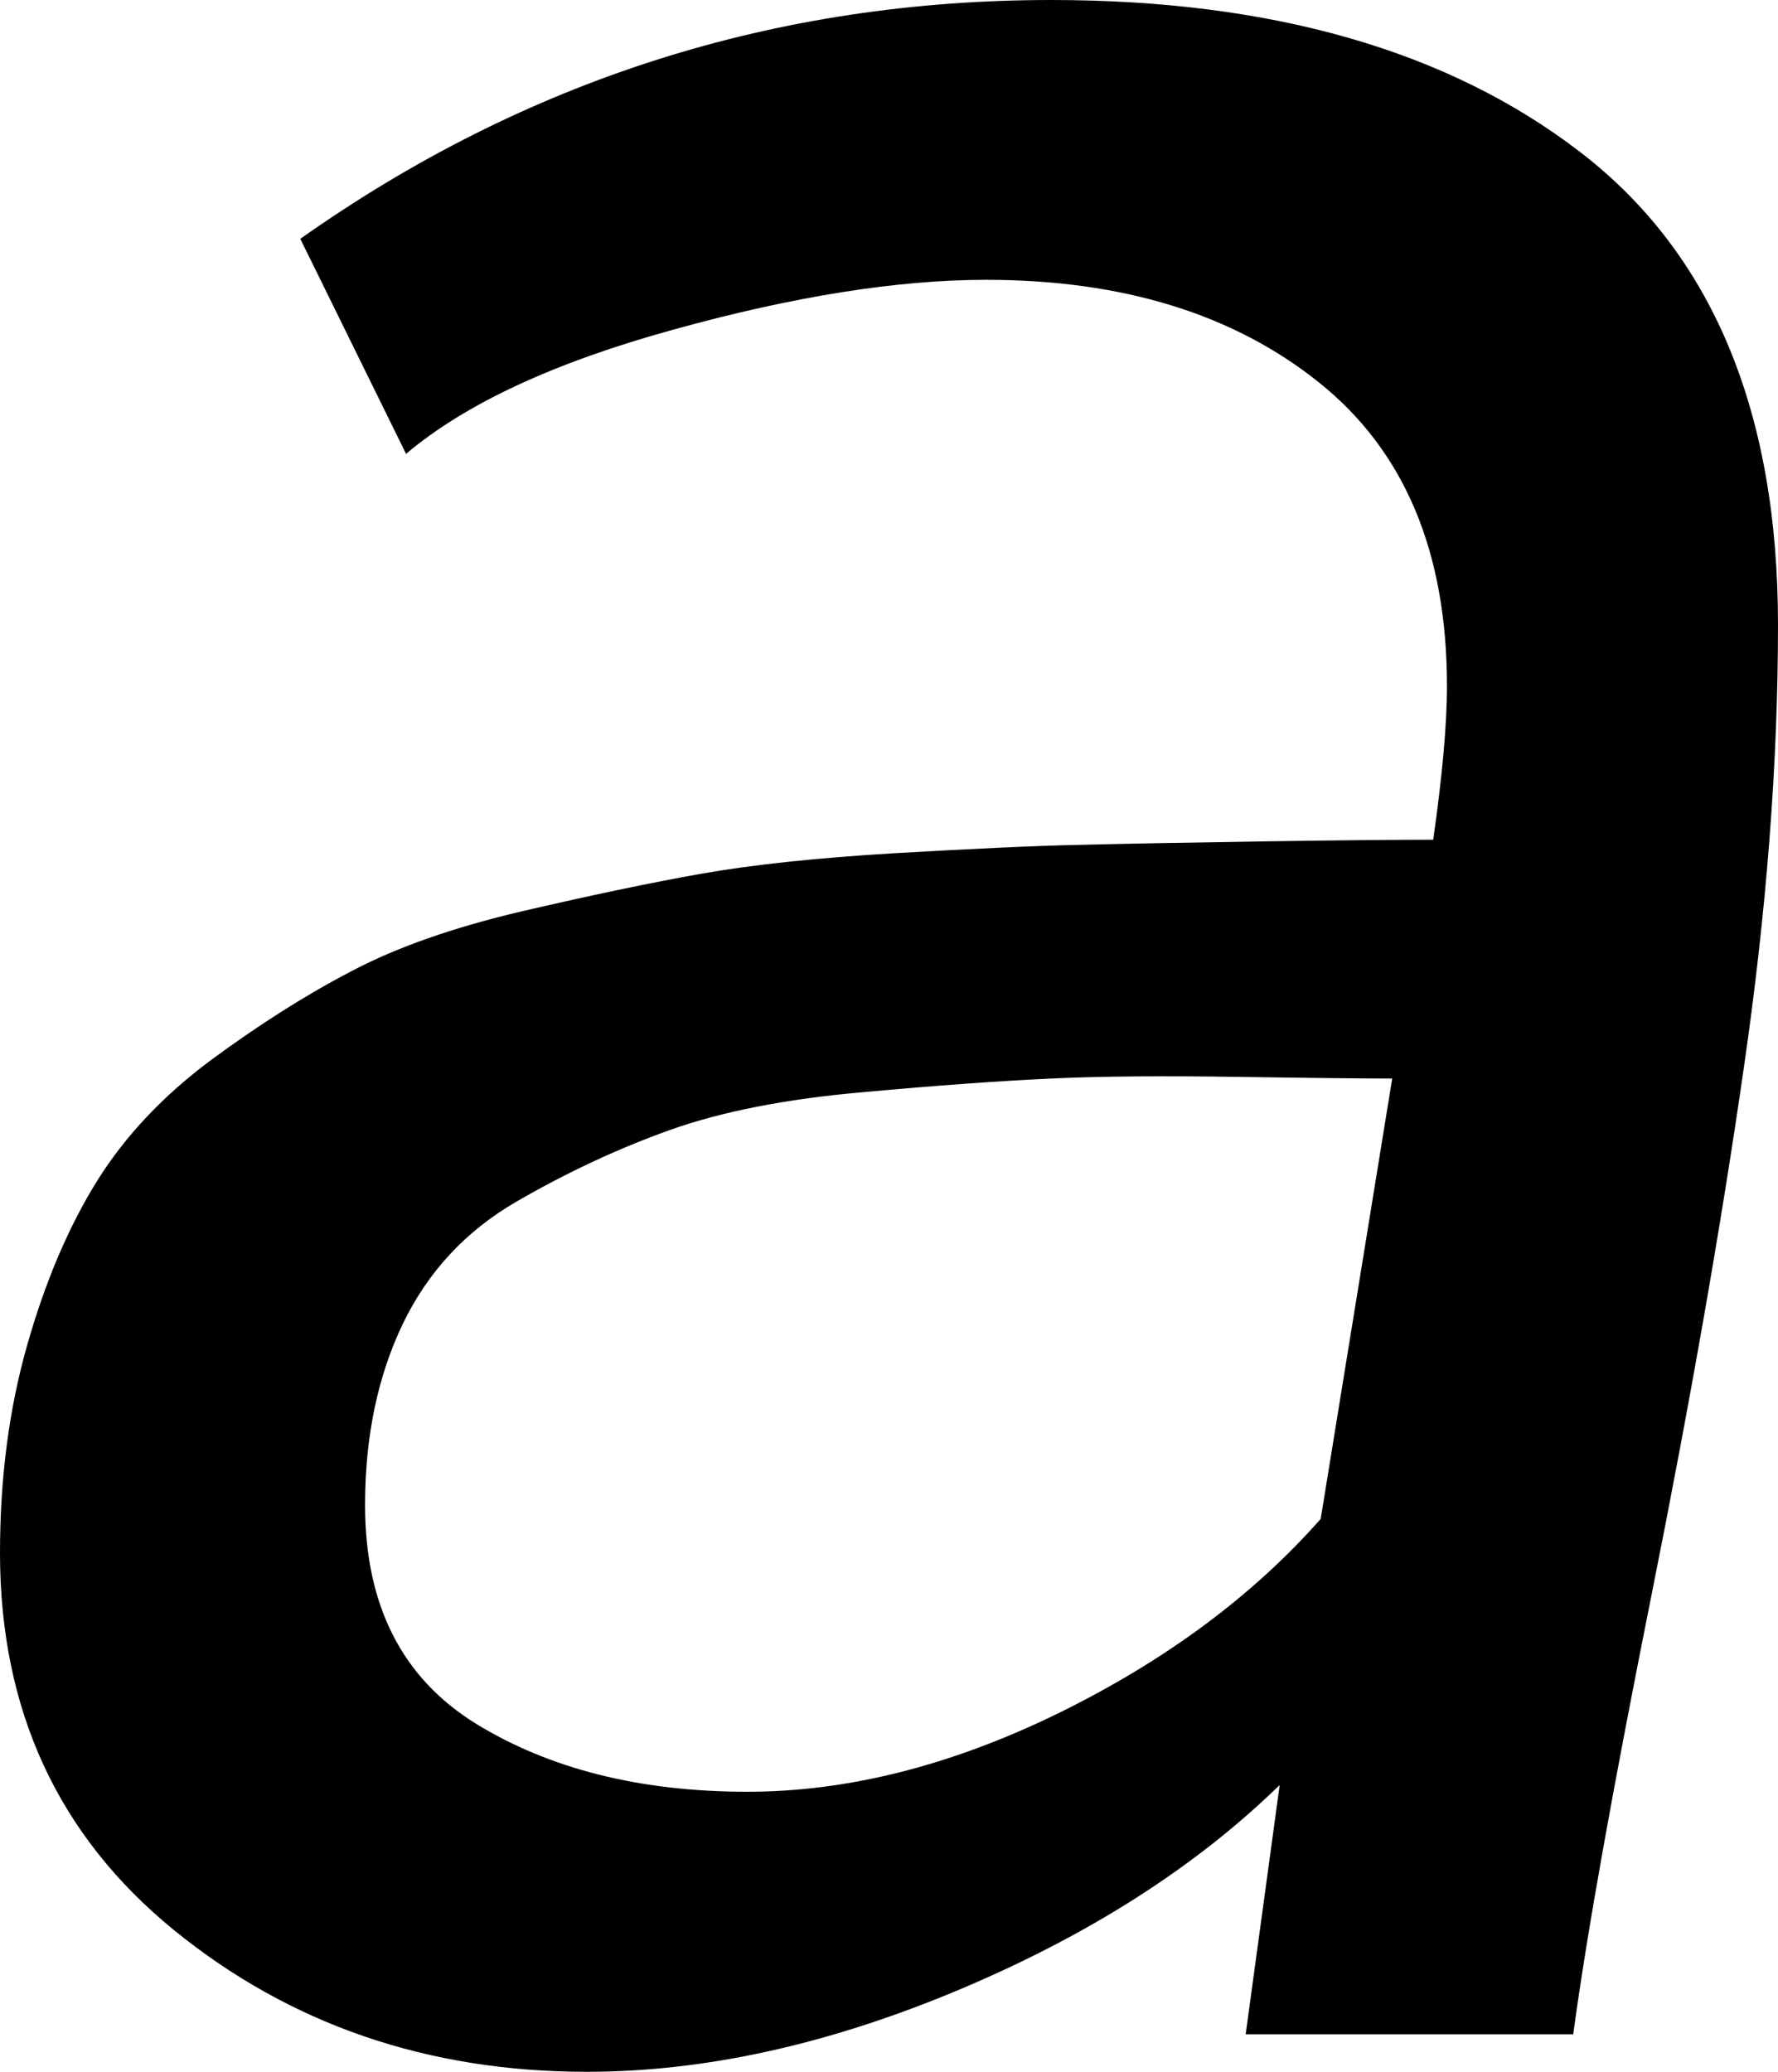 <svg width="7.632" height="8.892" viewBox="1.465 -23.086 7.632 8.892" xmlns="http://www.w3.org/2000/svg"><path d="M1.465 -16.421C1.465 -16.743 1.504 -17.041 1.582 -17.314C1.66 -17.588 1.76 -17.822 1.882 -18.018C2.004 -18.213 2.168 -18.386 2.373 -18.538C2.578 -18.689 2.778 -18.816 2.974 -18.918C3.169 -19.021 3.413 -19.106 3.706 -19.175C3.999 -19.243 4.255 -19.297 4.475 -19.336C4.695 -19.375 4.971 -19.404 5.303 -19.424C5.635 -19.443 5.901 -19.456 6.101 -19.46C6.301 -19.465 6.567 -19.47 6.899 -19.475C7.231 -19.48 7.471 -19.482 7.617 -19.482C7.656 -19.756 7.676 -19.976 7.676 -20.142C7.676 -20.718 7.493 -21.152 7.126 -21.445C6.76 -21.738 6.284 -21.885 5.698 -21.885C5.317 -21.885 4.871 -21.814 4.358 -21.672C3.845 -21.531 3.462 -21.353 3.208 -21.138L2.754 -22.061C3.721 -22.744 4.795 -23.086 5.977 -23.086C6.924 -23.086 7.681 -22.869 8.247 -22.434C8.813 -22 9.097 -21.323 9.097 -20.405C9.097 -19.81 9.048 -19.175 8.95 -18.501C8.853 -17.827 8.721 -17.075 8.555 -16.245C8.389 -15.415 8.276 -14.785 8.218 -14.355L6.812 -14.355L6.958 -15.425C6.597 -15.073 6.138 -14.78 5.581 -14.546C5.024 -14.312 4.492 -14.194 3.984 -14.194C3.301 -14.194 2.71 -14.397 2.212 -14.802C1.714 -15.208 1.465 -15.747 1.465 -16.421ZM3.032 -16.626C3.032 -16.196 3.191 -15.884 3.508 -15.688C3.826 -15.493 4.214 -15.396 4.673 -15.396C5.103 -15.396 5.547 -15.508 6.006 -15.732C6.465 -15.957 6.841 -16.235 7.134 -16.567L7.441 -18.457C7.334 -18.457 7.117 -18.459 6.79 -18.464C6.462 -18.469 6.191 -18.467 5.977 -18.457C5.762 -18.447 5.491 -18.428 5.164 -18.398C4.836 -18.369 4.563 -18.315 4.343 -18.237C4.124 -18.159 3.904 -18.057 3.684 -17.93C3.464 -17.803 3.301 -17.627 3.193 -17.402C3.086 -17.178 3.032 -16.919 3.032 -16.626ZM3.032 -16.626"></path></svg>